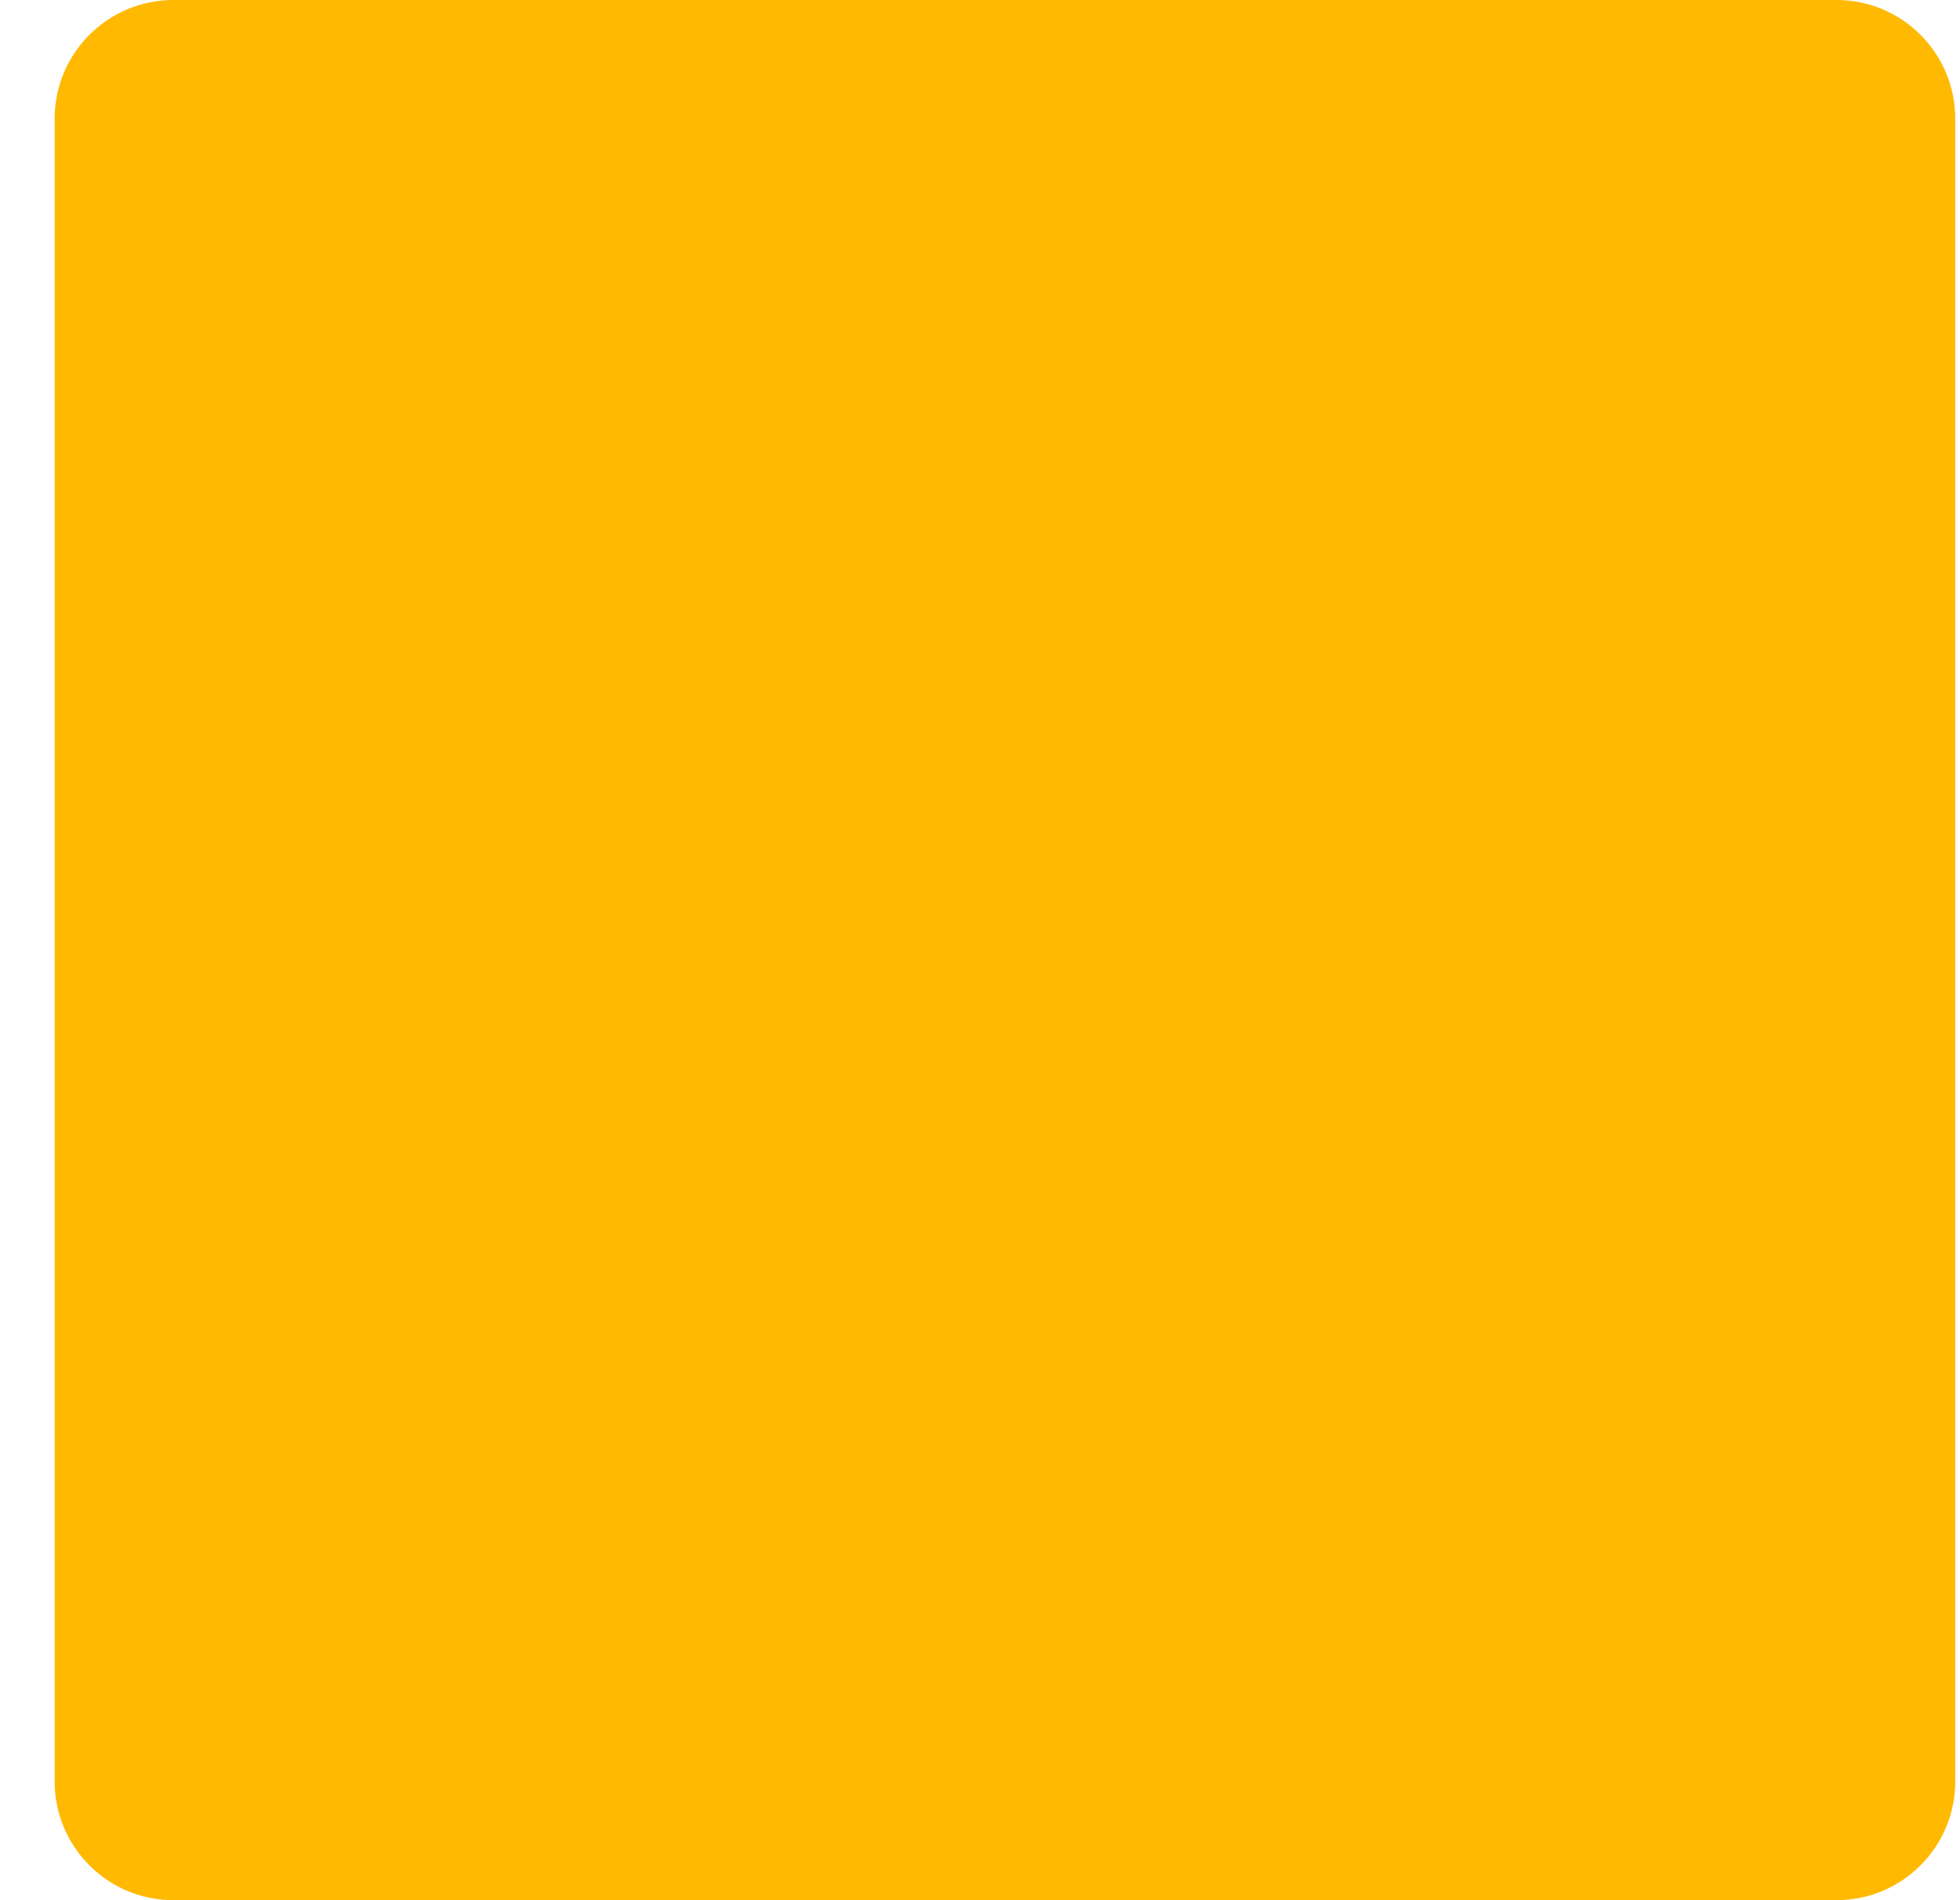 <svg width="33" height="32" viewBox="0 0 33 32" fill="none" xmlns="http://www.w3.org/2000/svg">
<path fill-rule="evenodd" clip-rule="evenodd" d="M0.92 2C0.92 0.895 1.816 0 2.92 0H30.92C32.025 0 32.92 0.895 32.92 2V30C32.92 31.105 32.025 32 30.92 32H2.92C1.816 32 0.92 31.105 0.92 30V2Z" fill="#FFB901"/>
</svg>
